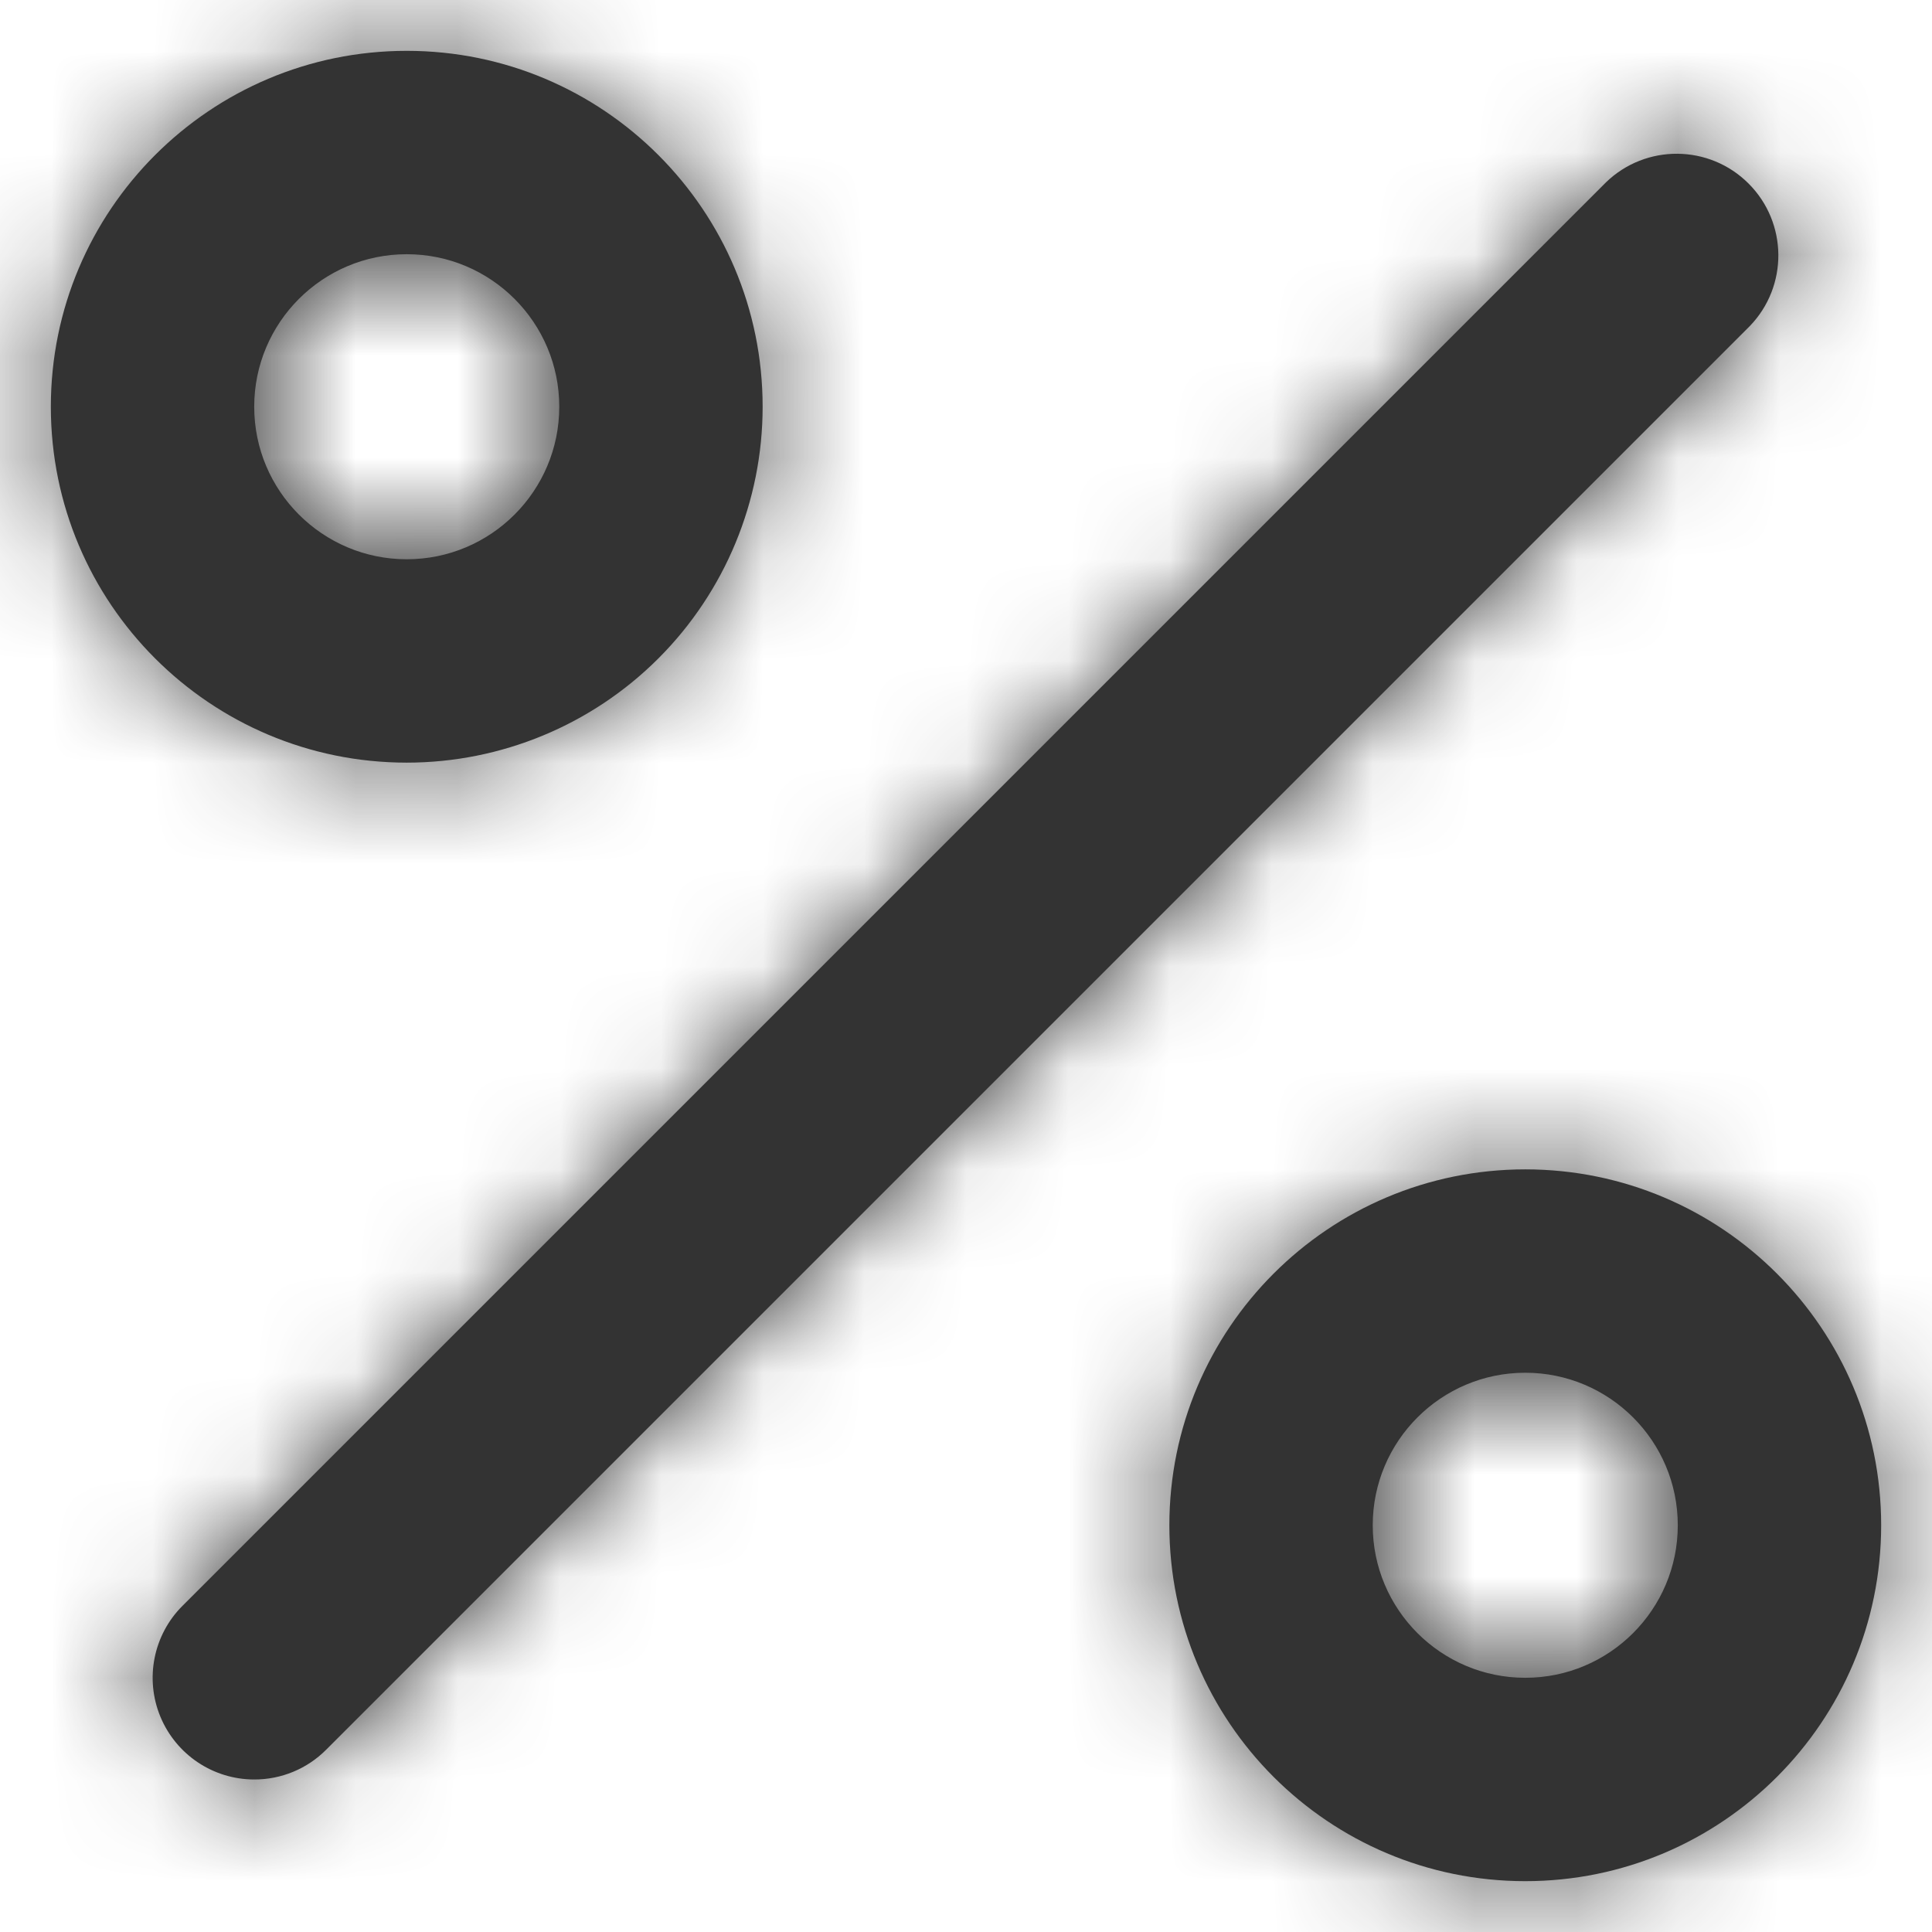 <svg width="19" height="19" viewBox="0 0 19 19" fill="none" xmlns="http://www.w3.org/2000/svg">
<path fill-rule="evenodd" clip-rule="evenodd" d="M4 7.5C2.067 7.5 0.5 5.933 0.5 4C0.5 2.067 2.067 0.5 4 0.5C5.933 0.5 7.5 2.067 7.5 4C7.5 4.928 7.131 5.819 6.475 6.475C5.819 7.131 4.928 7.5 4 7.5ZM1.577 16.882C1.732 17.256 2.096 17.5 2.5 17.5C2.766 17.501 3.021 17.395 3.208 17.207L17.208 3.207C17.587 2.815 17.582 2.191 17.196 1.805C16.81 1.419 16.186 1.414 15.794 1.793L1.794 15.793C1.508 16.079 1.423 16.509 1.577 16.882ZM15 18.5C13.067 18.5 11.5 16.933 11.5 15C11.5 13.067 13.067 11.5 15 11.5C16.933 11.5 18.5 13.067 18.5 15C18.5 16.933 16.933 18.5 15 18.5ZM15 13.5C14.172 13.5 13.5 14.172 13.5 15C13.5 15.828 14.172 16.5 15 16.5C15.828 16.5 16.5 15.828 16.5 15C16.5 14.172 15.828 13.5 15 13.5ZM2.5 4C2.5 3.172 3.172 2.5 4 2.5C4.828 2.5 5.5 3.172 5.5 4C5.5 4.828 4.828 5.5 4 5.5C3.172 5.5 2.5 4.828 2.5 4Z" fill="#333333"/>
<mask id="mask0_0_12038" style="mask-type:alpha" maskUnits="userSpaceOnUse" x="0" y="0" width="19" height="19">
<path fill-rule="evenodd" clip-rule="evenodd" d="M15 18.5C13.067 18.5 11.5 16.933 11.5 15C11.5 13.067 13.067 11.5 15 11.5C16.933 11.5 18.5 13.067 18.5 15C18.5 16.933 16.933 18.5 15 18.5V18.5ZM15 13.5C14.172 13.5 13.5 14.172 13.5 15C13.5 15.828 14.172 16.5 15 16.5C15.828 16.5 16.5 15.828 16.5 15C16.5 14.172 15.828 13.5 15 13.5ZM2.5 17.5C2.096 17.5 1.732 17.256 1.577 16.882C1.423 16.509 1.508 16.079 1.794 15.793L15.794 1.793C16.186 1.414 16.81 1.419 17.196 1.805C17.582 2.191 17.587 2.815 17.208 3.207L3.208 17.207C3.021 17.395 2.766 17.501 2.5 17.5ZM4 7.5C2.067 7.5 0.5 5.933 0.5 4C0.5 2.067 2.067 0.5 4 0.5C5.933 0.5 7.5 2.067 7.5 4C7.5 4.928 7.131 5.819 6.475 6.475C5.819 7.131 4.928 7.5 4 7.5ZM4 2.5C3.172 2.5 2.5 3.172 2.5 4C2.5 4.828 3.172 5.5 4 5.5C4.828 5.5 5.5 4.828 5.5 4C5.5 3.172 4.828 2.5 4 2.5V2.5Z" fill="white"/>
</mask>
<g mask="url(#mask0_0_12038)">
<rect x="-2.5" y="-2.5" width="24" height="24" fill="#333333"/>
</g>
</svg>
